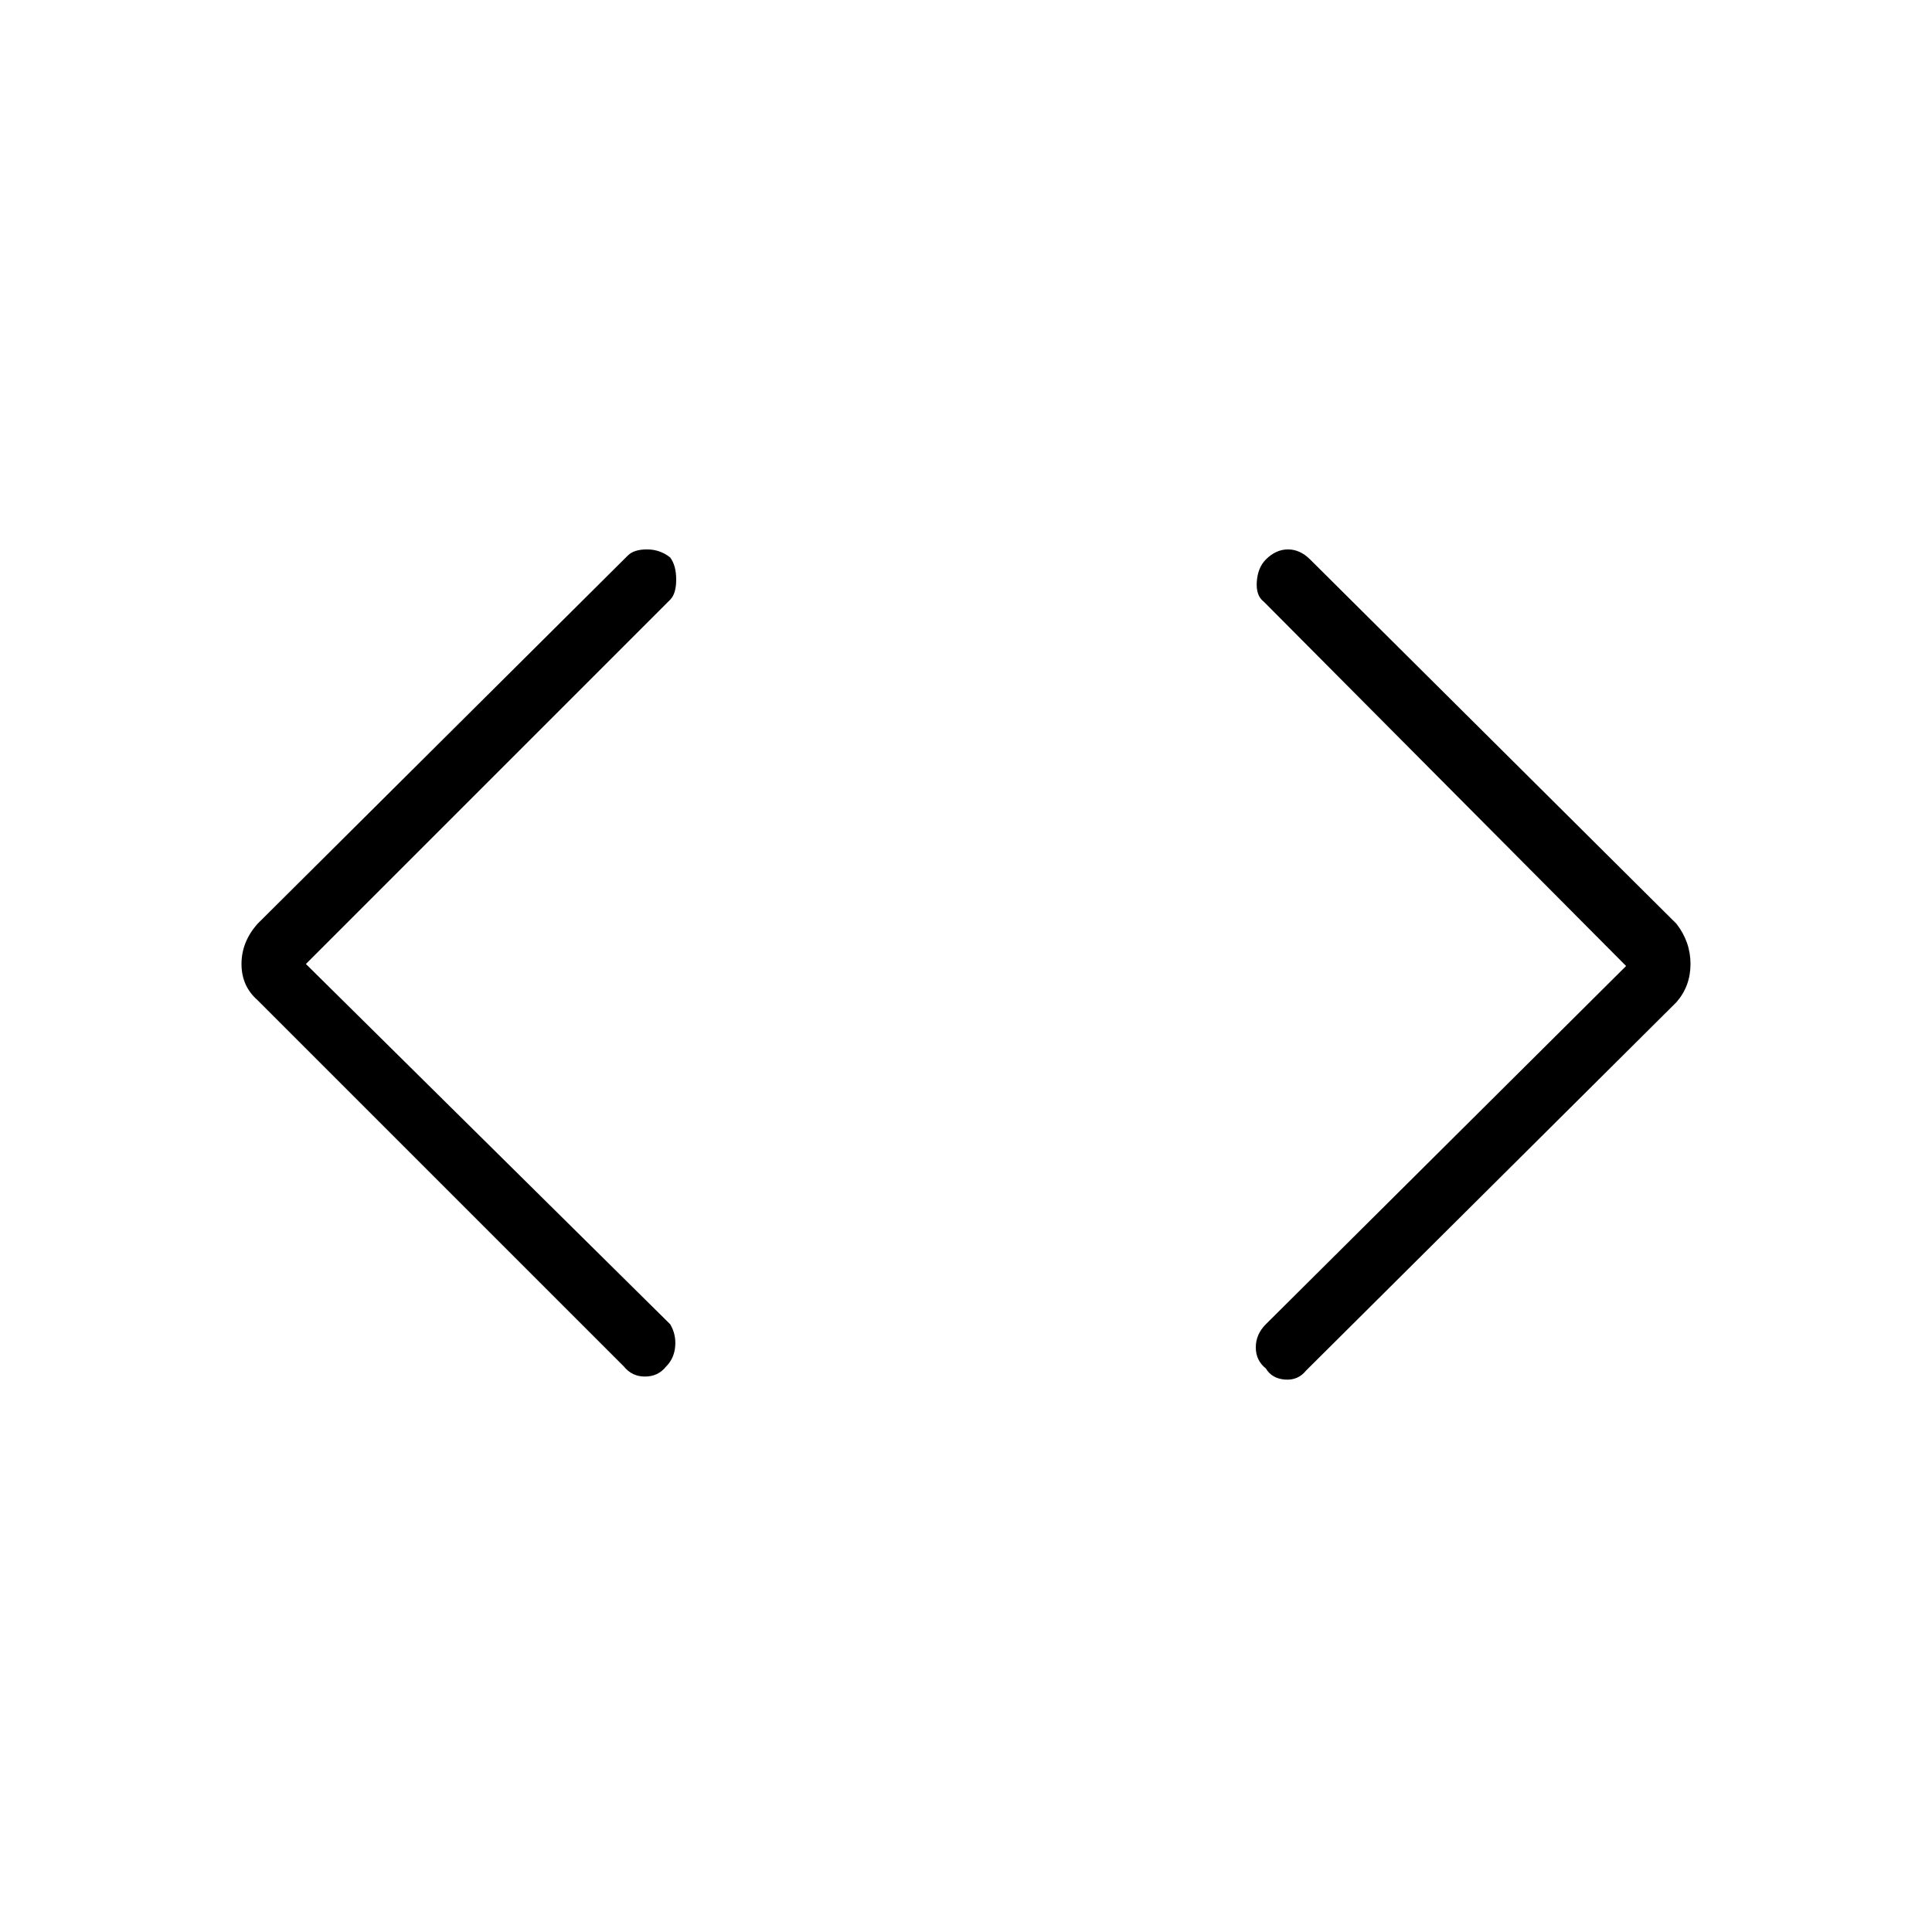 <svg xmlns="http://www.w3.org/2000/svg" height="48" width="48"><path d="M32.45 34.05Q32.25 34.3 31.925 34.275Q31.6 34.25 31.45 34Q31.2 33.8 31.2 33.475Q31.2 33.15 31.45 32.9L40.4 24L31.4 14.95Q31.2 14.8 31.225 14.45Q31.25 14.1 31.45 13.9Q31.7 13.65 32 13.65Q32.3 13.65 32.55 13.9L41.65 22.95Q42 23.4 42 23.95Q42 24.5 41.65 24.9ZM15.5 33.95 6.4 24.85Q6 24.5 6 23.95Q6 23.4 6.4 22.95L15.6 13.8Q15.75 13.65 16.075 13.65Q16.4 13.65 16.65 13.85Q16.8 14.05 16.8 14.4Q16.8 14.75 16.65 14.9L7.6 23.95L16.65 32.9Q16.8 33.15 16.775 33.45Q16.75 33.75 16.55 33.95Q16.35 34.2 16.025 34.2Q15.7 34.2 15.5 33.95Z"/></svg>